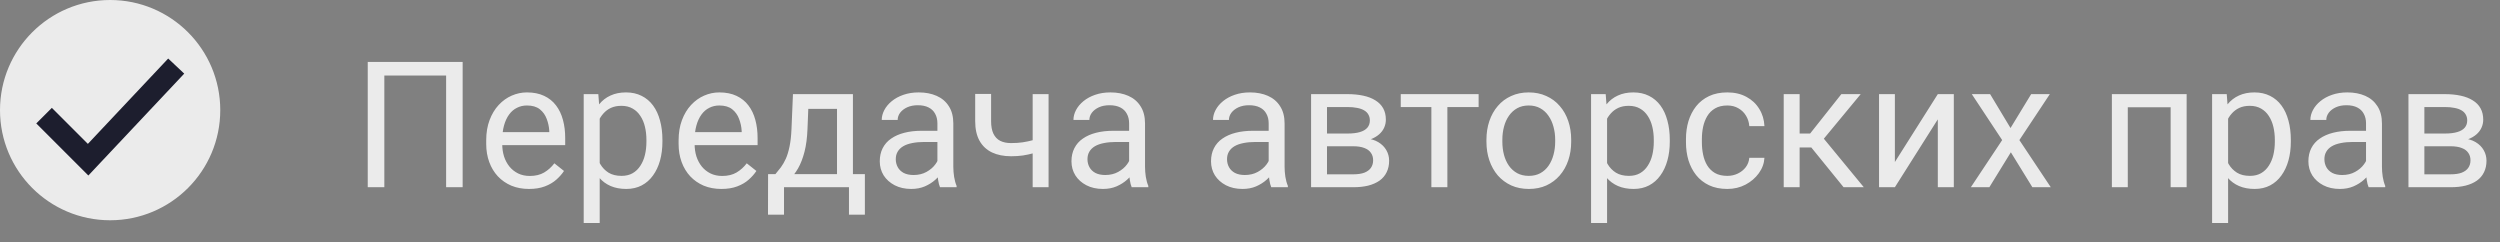 <svg width="227" height="22" viewBox="0 0 227 22" fill="none" xmlns="http://www.w3.org/2000/svg">
<rect x="0" y="0" width="227" height="22" fill="#808080" stroke="none"/>
<path d="M42.008 5.625V17H40.508V6.859H34.898V17H33.391V5.625H42.008ZM48.031 17.156C47.443 17.156 46.909 17.057 46.43 16.859C45.956 16.656 45.547 16.372 45.203 16.008C44.865 15.643 44.604 15.211 44.422 14.711C44.24 14.211 44.148 13.664 44.148 13.07V12.742C44.148 12.055 44.25 11.443 44.453 10.906C44.656 10.365 44.932 9.906 45.281 9.531C45.63 9.156 46.026 8.872 46.469 8.68C46.911 8.487 47.37 8.391 47.844 8.391C48.448 8.391 48.969 8.495 49.406 8.703C49.849 8.911 50.211 9.203 50.492 9.578C50.773 9.948 50.982 10.385 51.117 10.891C51.253 11.391 51.32 11.938 51.32 12.531V13.18H45.008V12H49.875V11.891C49.854 11.516 49.776 11.151 49.641 10.797C49.51 10.443 49.302 10.151 49.016 9.922C48.729 9.693 48.339 9.578 47.844 9.578C47.516 9.578 47.214 9.648 46.938 9.789C46.661 9.924 46.425 10.128 46.227 10.398C46.029 10.669 45.875 11 45.766 11.391C45.656 11.781 45.602 12.232 45.602 12.742V13.07C45.602 13.471 45.656 13.849 45.766 14.203C45.88 14.552 46.044 14.859 46.258 15.125C46.477 15.391 46.74 15.599 47.047 15.75C47.359 15.901 47.714 15.977 48.109 15.977C48.62 15.977 49.052 15.872 49.406 15.664C49.76 15.456 50.07 15.177 50.336 14.828L51.211 15.523C51.029 15.8 50.797 16.062 50.516 16.312C50.234 16.562 49.888 16.766 49.477 16.922C49.07 17.078 48.589 17.156 48.031 17.156ZM54.453 10.172V20.25H53V8.547H54.328L54.453 10.172ZM60.148 12.703V12.867C60.148 13.482 60.075 14.052 59.93 14.578C59.784 15.099 59.57 15.552 59.289 15.938C59.013 16.323 58.672 16.622 58.266 16.836C57.859 17.049 57.393 17.156 56.867 17.156C56.331 17.156 55.857 17.068 55.445 16.891C55.034 16.713 54.685 16.456 54.398 16.117C54.112 15.779 53.883 15.372 53.711 14.898C53.544 14.425 53.43 13.891 53.367 13.297V12.422C53.43 11.797 53.547 11.237 53.719 10.742C53.891 10.247 54.117 9.826 54.398 9.477C54.685 9.122 55.031 8.854 55.438 8.672C55.844 8.484 56.312 8.391 56.844 8.391C57.375 8.391 57.846 8.495 58.258 8.703C58.669 8.906 59.016 9.198 59.297 9.578C59.578 9.958 59.789 10.414 59.93 10.945C60.075 11.471 60.148 12.057 60.148 12.703ZM58.695 12.867V12.703C58.695 12.281 58.651 11.885 58.562 11.516C58.474 11.141 58.336 10.812 58.148 10.531C57.966 10.245 57.732 10.021 57.445 9.859C57.159 9.693 56.818 9.609 56.422 9.609C56.057 9.609 55.74 9.672 55.469 9.797C55.203 9.922 54.977 10.091 54.789 10.305C54.602 10.513 54.448 10.753 54.328 11.023C54.214 11.289 54.128 11.565 54.07 11.852V13.875C54.175 14.24 54.32 14.583 54.508 14.906C54.695 15.224 54.945 15.482 55.258 15.68C55.57 15.872 55.964 15.969 56.438 15.969C56.828 15.969 57.164 15.888 57.445 15.727C57.732 15.56 57.966 15.333 58.148 15.047C58.336 14.76 58.474 14.432 58.562 14.062C58.651 13.688 58.695 13.289 58.695 12.867ZM65.5 17.156C64.912 17.156 64.378 17.057 63.898 16.859C63.425 16.656 63.016 16.372 62.672 16.008C62.333 15.643 62.073 15.211 61.891 14.711C61.708 14.211 61.617 13.664 61.617 13.07V12.742C61.617 12.055 61.719 11.443 61.922 10.906C62.125 10.365 62.401 9.906 62.75 9.531C63.099 9.156 63.495 8.872 63.938 8.68C64.38 8.487 64.838 8.391 65.312 8.391C65.917 8.391 66.438 8.495 66.875 8.703C67.318 8.911 67.68 9.203 67.961 9.578C68.242 9.948 68.451 10.385 68.586 10.891C68.721 11.391 68.789 11.938 68.789 12.531V13.18H62.477V12H67.344V11.891C67.323 11.516 67.245 11.151 67.109 10.797C66.979 10.443 66.771 10.151 66.484 9.922C66.198 9.693 65.807 9.578 65.312 9.578C64.984 9.578 64.682 9.648 64.406 9.789C64.13 9.924 63.893 10.128 63.695 10.398C63.497 10.669 63.344 11 63.234 11.391C63.125 11.781 63.07 12.232 63.07 12.742V13.07C63.07 13.471 63.125 13.849 63.234 14.203C63.349 14.552 63.513 14.859 63.727 15.125C63.945 15.391 64.208 15.599 64.516 15.75C64.828 15.901 65.182 15.977 65.578 15.977C66.088 15.977 66.521 15.872 66.875 15.664C67.229 15.456 67.539 15.177 67.805 14.828L68.68 15.523C68.497 15.8 68.266 16.062 67.984 16.312C67.703 16.562 67.357 16.766 66.945 16.922C66.539 17.078 66.057 17.156 65.5 17.156ZM72 8.547H73.445L73.32 11.711C73.289 12.513 73.198 13.206 73.047 13.789C72.896 14.372 72.703 14.87 72.469 15.281C72.234 15.688 71.971 16.029 71.68 16.305C71.393 16.581 71.096 16.812 70.789 17H70.07L70.109 15.82L70.406 15.812C70.578 15.609 70.745 15.401 70.906 15.188C71.068 14.969 71.216 14.711 71.352 14.414C71.487 14.112 71.599 13.745 71.688 13.312C71.781 12.875 71.841 12.341 71.867 11.711L72 8.547ZM72.359 8.547H77.445V17H76V9.883H72.359V8.547ZM69.742 15.812H78.531V19.492H77.086V17H71.188V19.492H69.734L69.742 15.812ZM85.117 15.555V11.203C85.117 10.87 85.049 10.581 84.914 10.336C84.784 10.086 84.586 9.893 84.32 9.758C84.055 9.622 83.727 9.555 83.336 9.555C82.971 9.555 82.651 9.617 82.375 9.742C82.104 9.867 81.891 10.031 81.734 10.234C81.583 10.438 81.508 10.656 81.508 10.891H80.062C80.062 10.588 80.141 10.289 80.297 9.992C80.453 9.695 80.677 9.427 80.969 9.188C81.266 8.943 81.62 8.75 82.031 8.609C82.448 8.464 82.912 8.391 83.422 8.391C84.037 8.391 84.578 8.495 85.047 8.703C85.521 8.911 85.891 9.227 86.156 9.648C86.427 10.065 86.562 10.588 86.562 11.219V15.156C86.562 15.438 86.586 15.737 86.633 16.055C86.685 16.372 86.76 16.646 86.859 16.875V17H85.352C85.279 16.833 85.221 16.612 85.18 16.336C85.138 16.055 85.117 15.794 85.117 15.555ZM85.367 11.875L85.383 12.891H83.922C83.51 12.891 83.143 12.925 82.82 12.992C82.497 13.055 82.227 13.151 82.008 13.281C81.789 13.412 81.622 13.575 81.508 13.773C81.393 13.966 81.336 14.193 81.336 14.453C81.336 14.719 81.396 14.961 81.516 15.18C81.635 15.398 81.815 15.573 82.055 15.703C82.299 15.828 82.599 15.891 82.953 15.891C83.396 15.891 83.787 15.797 84.125 15.609C84.463 15.422 84.732 15.193 84.93 14.922C85.133 14.651 85.242 14.388 85.258 14.133L85.875 14.828C85.838 15.047 85.74 15.289 85.578 15.555C85.417 15.82 85.201 16.076 84.93 16.32C84.664 16.56 84.346 16.76 83.977 16.922C83.612 17.078 83.201 17.156 82.742 17.156C82.169 17.156 81.667 17.044 81.234 16.82C80.807 16.596 80.474 16.297 80.234 15.922C80 15.542 79.883 15.117 79.883 14.648C79.883 14.195 79.971 13.797 80.148 13.453C80.326 13.104 80.581 12.815 80.914 12.586C81.247 12.352 81.648 12.175 82.117 12.055C82.586 11.935 83.109 11.875 83.688 11.875H85.367ZM95.211 8.547V17H93.766V8.547H95.211ZM94.719 12.43V13.617C94.427 13.727 94.13 13.825 93.828 13.914C93.531 13.997 93.216 14.065 92.883 14.117C92.555 14.164 92.198 14.188 91.812 14.188C91.146 14.188 90.568 14.073 90.078 13.844C89.588 13.609 89.211 13.258 88.945 12.789C88.68 12.315 88.547 11.719 88.547 11V8.531H89.992V11C89.992 11.469 90.062 11.849 90.203 12.141C90.344 12.432 90.549 12.648 90.82 12.789C91.091 12.925 91.422 12.992 91.812 12.992C92.188 12.992 92.539 12.969 92.867 12.922C93.201 12.87 93.518 12.802 93.82 12.719C94.128 12.635 94.427 12.539 94.719 12.43ZM102.523 15.555V11.203C102.523 10.87 102.456 10.581 102.32 10.336C102.19 10.086 101.992 9.893 101.727 9.758C101.461 9.622 101.133 9.555 100.742 9.555C100.378 9.555 100.057 9.617 99.781 9.742C99.51 9.867 99.297 10.031 99.141 10.234C98.99 10.438 98.914 10.656 98.914 10.891H97.469C97.469 10.588 97.547 10.289 97.703 9.992C97.859 9.695 98.083 9.427 98.375 9.188C98.672 8.943 99.026 8.75 99.438 8.609C99.854 8.464 100.318 8.391 100.828 8.391C101.443 8.391 101.984 8.495 102.453 8.703C102.927 8.911 103.297 9.227 103.562 9.648C103.833 10.065 103.969 10.588 103.969 11.219V15.156C103.969 15.438 103.992 15.737 104.039 16.055C104.091 16.372 104.167 16.646 104.266 16.875V17H102.758C102.685 16.833 102.628 16.612 102.586 16.336C102.544 16.055 102.523 15.794 102.523 15.555ZM102.773 11.875L102.789 12.891H101.328C100.917 12.891 100.549 12.925 100.227 12.992C99.904 13.055 99.633 13.151 99.414 13.281C99.195 13.412 99.029 13.575 98.914 13.773C98.799 13.966 98.742 14.193 98.742 14.453C98.742 14.719 98.802 14.961 98.922 15.18C99.042 15.398 99.221 15.573 99.461 15.703C99.706 15.828 100.005 15.891 100.359 15.891C100.802 15.891 101.193 15.797 101.531 15.609C101.87 15.422 102.138 15.193 102.336 14.922C102.539 14.651 102.648 14.388 102.664 14.133L103.281 14.828C103.245 15.047 103.146 15.289 102.984 15.555C102.823 15.82 102.607 16.076 102.336 16.32C102.07 16.56 101.753 16.76 101.383 16.922C101.018 17.078 100.607 17.156 100.148 17.156C99.576 17.156 99.073 17.044 98.641 16.82C98.213 16.596 97.88 16.297 97.641 15.922C97.406 15.542 97.289 15.117 97.289 14.648C97.289 14.195 97.378 13.797 97.555 13.453C97.732 13.104 97.987 12.815 98.32 12.586C98.654 12.352 99.055 12.175 99.523 12.055C99.992 11.935 100.516 11.875 101.094 11.875H102.773ZM115.195 15.555V11.203C115.195 10.87 115.128 10.581 114.992 10.336C114.862 10.086 114.664 9.893 114.398 9.758C114.133 9.622 113.805 9.555 113.414 9.555C113.049 9.555 112.729 9.617 112.453 9.742C112.182 9.867 111.969 10.031 111.812 10.234C111.661 10.438 111.586 10.656 111.586 10.891H110.141C110.141 10.588 110.219 10.289 110.375 9.992C110.531 9.695 110.755 9.427 111.047 9.188C111.344 8.943 111.698 8.75 112.109 8.609C112.526 8.464 112.99 8.391 113.5 8.391C114.115 8.391 114.656 8.495 115.125 8.703C115.599 8.911 115.969 9.227 116.234 9.648C116.505 10.065 116.641 10.588 116.641 11.219V15.156C116.641 15.438 116.664 15.737 116.711 16.055C116.763 16.372 116.839 16.646 116.938 16.875V17H115.43C115.357 16.833 115.299 16.612 115.258 16.336C115.216 16.055 115.195 15.794 115.195 15.555ZM115.445 11.875L115.461 12.891H114C113.589 12.891 113.221 12.925 112.898 12.992C112.576 13.055 112.305 13.151 112.086 13.281C111.867 13.412 111.701 13.575 111.586 13.773C111.471 13.966 111.414 14.193 111.414 14.453C111.414 14.719 111.474 14.961 111.594 15.18C111.714 15.398 111.893 15.573 112.133 15.703C112.378 15.828 112.677 15.891 113.031 15.891C113.474 15.891 113.865 15.797 114.203 15.609C114.542 15.422 114.81 15.193 115.008 14.922C115.211 14.651 115.32 14.388 115.336 14.133L115.953 14.828C115.917 15.047 115.818 15.289 115.656 15.555C115.495 15.82 115.279 16.076 115.008 16.32C114.742 16.56 114.424 16.76 114.055 16.922C113.69 17.078 113.279 17.156 112.82 17.156C112.247 17.156 111.745 17.044 111.312 16.82C110.885 16.596 110.552 16.297 110.312 15.922C110.078 15.542 109.961 15.117 109.961 14.648C109.961 14.195 110.049 13.797 110.227 13.453C110.404 13.104 110.659 12.815 110.992 12.586C111.326 12.352 111.727 12.175 112.195 12.055C112.664 11.935 113.188 11.875 113.766 11.875H115.445ZM122.883 13.281H120.109L120.094 12.125H122.359C122.807 12.125 123.18 12.081 123.477 11.992C123.779 11.904 124.005 11.771 124.156 11.594C124.307 11.417 124.383 11.198 124.383 10.938C124.383 10.734 124.339 10.557 124.25 10.406C124.167 10.25 124.039 10.122 123.867 10.023C123.695 9.919 123.482 9.844 123.227 9.797C122.977 9.745 122.682 9.719 122.344 9.719H120.492V17H119.047V8.547H122.344C122.88 8.547 123.362 8.594 123.789 8.688C124.221 8.781 124.589 8.924 124.891 9.117C125.198 9.305 125.432 9.544 125.594 9.836C125.755 10.128 125.836 10.471 125.836 10.867C125.836 11.122 125.784 11.365 125.68 11.594C125.576 11.823 125.422 12.026 125.219 12.203C125.016 12.38 124.766 12.526 124.469 12.641C124.172 12.75 123.831 12.82 123.445 12.852L122.883 13.281ZM122.883 17H119.586L120.305 15.828H122.883C123.284 15.828 123.617 15.779 123.883 15.68C124.148 15.575 124.346 15.43 124.477 15.242C124.612 15.05 124.68 14.82 124.68 14.555C124.68 14.289 124.612 14.062 124.477 13.875C124.346 13.682 124.148 13.537 123.883 13.438C123.617 13.333 123.284 13.281 122.883 13.281H120.688L120.703 12.125H123.445L123.969 12.562C124.432 12.599 124.826 12.713 125.148 12.906C125.471 13.099 125.716 13.344 125.883 13.641C126.049 13.932 126.133 14.25 126.133 14.594C126.133 14.99 126.057 15.338 125.906 15.641C125.76 15.943 125.547 16.195 125.266 16.398C124.984 16.596 124.643 16.747 124.242 16.852C123.841 16.951 123.388 17 122.883 17ZM131.422 8.547V17H129.969V8.547H131.422ZM134.258 8.547V9.719H127.188V8.547H134.258ZM134.969 12.867V12.688C134.969 12.078 135.057 11.513 135.234 10.992C135.411 10.466 135.667 10.01 136 9.625C136.333 9.234 136.737 8.932 137.211 8.719C137.685 8.5 138.216 8.391 138.805 8.391C139.398 8.391 139.932 8.5 140.406 8.719C140.885 8.932 141.292 9.234 141.625 9.625C141.964 10.01 142.221 10.466 142.398 10.992C142.576 11.513 142.664 12.078 142.664 12.688V12.867C142.664 13.477 142.576 14.042 142.398 14.562C142.221 15.083 141.964 15.539 141.625 15.93C141.292 16.315 140.888 16.617 140.414 16.836C139.945 17.049 139.414 17.156 138.82 17.156C138.227 17.156 137.693 17.049 137.219 16.836C136.745 16.617 136.339 16.315 136 15.93C135.667 15.539 135.411 15.083 135.234 14.562C135.057 14.042 134.969 13.477 134.969 12.867ZM136.414 12.688V12.867C136.414 13.289 136.464 13.688 136.562 14.062C136.661 14.432 136.81 14.76 137.008 15.047C137.211 15.333 137.464 15.56 137.766 15.727C138.068 15.888 138.419 15.969 138.82 15.969C139.216 15.969 139.562 15.888 139.859 15.727C140.161 15.56 140.411 15.333 140.609 15.047C140.807 14.76 140.956 14.432 141.055 14.062C141.159 13.688 141.211 13.289 141.211 12.867V12.688C141.211 12.271 141.159 11.878 141.055 11.508C140.956 11.133 140.805 10.802 140.602 10.516C140.404 10.224 140.154 9.995 139.852 9.828C139.555 9.661 139.206 9.578 138.805 9.578C138.409 9.578 138.06 9.661 137.758 9.828C137.461 9.995 137.211 10.224 137.008 10.516C136.81 10.802 136.661 11.133 136.562 11.508C136.464 11.878 136.414 12.271 136.414 12.688ZM145.922 10.172V20.25H144.469V8.547H145.797L145.922 10.172ZM151.617 12.703V12.867C151.617 13.482 151.544 14.052 151.398 14.578C151.253 15.099 151.039 15.552 150.758 15.938C150.482 16.323 150.141 16.622 149.734 16.836C149.328 17.049 148.862 17.156 148.336 17.156C147.799 17.156 147.326 17.068 146.914 16.891C146.503 16.713 146.154 16.456 145.867 16.117C145.581 15.779 145.352 15.372 145.18 14.898C145.013 14.425 144.898 13.891 144.836 13.297V12.422C144.898 11.797 145.016 11.237 145.188 10.742C145.359 10.247 145.586 9.826 145.867 9.477C146.154 9.122 146.5 8.854 146.906 8.672C147.312 8.484 147.781 8.391 148.312 8.391C148.844 8.391 149.315 8.495 149.727 8.703C150.138 8.906 150.484 9.198 150.766 9.578C151.047 9.958 151.258 10.414 151.398 10.945C151.544 11.471 151.617 12.057 151.617 12.703ZM150.164 12.867V12.703C150.164 12.281 150.12 11.885 150.031 11.516C149.943 11.141 149.805 10.812 149.617 10.531C149.435 10.245 149.201 10.021 148.914 9.859C148.628 9.693 148.286 9.609 147.891 9.609C147.526 9.609 147.208 9.672 146.938 9.797C146.672 9.922 146.445 10.091 146.258 10.305C146.07 10.513 145.917 10.753 145.797 11.023C145.682 11.289 145.596 11.565 145.539 11.852V13.875C145.643 14.24 145.789 14.583 145.977 14.906C146.164 15.224 146.414 15.482 146.727 15.68C147.039 15.872 147.432 15.969 147.906 15.969C148.297 15.969 148.633 15.888 148.914 15.727C149.201 15.56 149.435 15.333 149.617 15.047C149.805 14.76 149.943 14.432 150.031 14.062C150.12 13.688 150.164 13.289 150.164 12.867ZM156.844 15.969C157.188 15.969 157.505 15.898 157.797 15.758C158.089 15.617 158.328 15.425 158.516 15.18C158.703 14.93 158.81 14.646 158.836 14.328H160.211C160.185 14.828 160.016 15.294 159.703 15.727C159.396 16.154 158.992 16.5 158.492 16.766C157.992 17.026 157.443 17.156 156.844 17.156C156.208 17.156 155.654 17.044 155.18 16.82C154.711 16.596 154.32 16.289 154.008 15.898C153.701 15.508 153.469 15.06 153.312 14.555C153.161 14.044 153.086 13.505 153.086 12.938V12.609C153.086 12.042 153.161 11.505 153.312 11C153.469 10.49 153.701 10.039 154.008 9.648C154.32 9.258 154.711 8.951 155.18 8.727C155.654 8.503 156.208 8.391 156.844 8.391C157.505 8.391 158.083 8.526 158.578 8.797C159.073 9.062 159.461 9.427 159.742 9.891C160.029 10.349 160.185 10.87 160.211 11.453H158.836C158.81 11.104 158.711 10.789 158.539 10.508C158.372 10.227 158.143 10.003 157.852 9.836C157.565 9.664 157.229 9.578 156.844 9.578C156.401 9.578 156.029 9.667 155.727 9.844C155.43 10.016 155.193 10.25 155.016 10.547C154.844 10.838 154.719 11.164 154.641 11.523C154.568 11.878 154.531 12.24 154.531 12.609V12.938C154.531 13.307 154.568 13.672 154.641 14.031C154.714 14.391 154.836 14.716 155.008 15.008C155.185 15.3 155.422 15.534 155.719 15.711C156.021 15.883 156.396 15.969 156.844 15.969ZM163.406 8.547V17H161.961V8.547H163.406ZM168.953 8.547L164.945 13.391H162.922L162.703 12.125H164.359L167.195 8.547H168.953ZM167.398 17L164.289 13.172L165.219 12.125L169.234 17H167.398ZM172.055 14.711L175.953 8.547H177.406V17H175.953V10.836L172.055 17H170.617V8.547H172.055V14.711ZM180.703 8.547L182.555 11.625L184.43 8.547H186.125L183.359 12.719L186.211 17H184.539L182.586 13.828L180.633 17H178.953L181.797 12.719L179.039 8.547H180.703ZM197.266 8.547V9.742H192.992V8.547H197.266ZM193.203 8.547V17H191.758V8.547H193.203ZM198.547 8.547V17H197.094V8.547H198.547ZM202.312 10.172V20.25H200.859V8.547H202.188L202.312 10.172ZM208.008 12.703V12.867C208.008 13.482 207.935 14.052 207.789 14.578C207.643 15.099 207.43 15.552 207.148 15.938C206.872 16.323 206.531 16.622 206.125 16.836C205.719 17.049 205.253 17.156 204.727 17.156C204.19 17.156 203.716 17.068 203.305 16.891C202.893 16.713 202.544 16.456 202.258 16.117C201.971 15.779 201.742 15.372 201.57 14.898C201.404 14.425 201.289 13.891 201.227 13.297V12.422C201.289 11.797 201.406 11.237 201.578 10.742C201.75 10.247 201.977 9.826 202.258 9.477C202.544 9.122 202.891 8.854 203.297 8.672C203.703 8.484 204.172 8.391 204.703 8.391C205.234 8.391 205.706 8.495 206.117 8.703C206.529 8.906 206.875 9.198 207.156 9.578C207.438 9.958 207.648 10.414 207.789 10.945C207.935 11.471 208.008 12.057 208.008 12.703ZM206.555 12.867V12.703C206.555 12.281 206.51 11.885 206.422 11.516C206.333 11.141 206.195 10.812 206.008 10.531C205.826 10.245 205.591 10.021 205.305 9.859C205.018 9.693 204.677 9.609 204.281 9.609C203.917 9.609 203.599 9.672 203.328 9.797C203.062 9.922 202.836 10.091 202.648 10.305C202.461 10.513 202.307 10.753 202.188 11.023C202.073 11.289 201.987 11.565 201.93 11.852V13.875C202.034 14.24 202.18 14.583 202.367 14.906C202.555 15.224 202.805 15.482 203.117 15.68C203.43 15.872 203.823 15.969 204.297 15.969C204.688 15.969 205.023 15.888 205.305 15.727C205.591 15.56 205.826 15.333 206.008 15.047C206.195 14.76 206.333 14.432 206.422 14.062C206.51 13.688 206.555 13.289 206.555 12.867ZM214.836 15.555V11.203C214.836 10.87 214.768 10.581 214.633 10.336C214.503 10.086 214.305 9.893 214.039 9.758C213.773 9.622 213.445 9.555 213.055 9.555C212.69 9.555 212.37 9.617 212.094 9.742C211.823 9.867 211.609 10.031 211.453 10.234C211.302 10.438 211.227 10.656 211.227 10.891H209.781C209.781 10.588 209.859 10.289 210.016 9.992C210.172 9.695 210.396 9.427 210.688 9.188C210.984 8.943 211.339 8.75 211.75 8.609C212.167 8.464 212.63 8.391 213.141 8.391C213.755 8.391 214.297 8.495 214.766 8.703C215.24 8.911 215.609 9.227 215.875 9.648C216.146 10.065 216.281 10.588 216.281 11.219V15.156C216.281 15.438 216.305 15.737 216.352 16.055C216.404 16.372 216.479 16.646 216.578 16.875V17H215.07C214.997 16.833 214.94 16.612 214.898 16.336C214.857 16.055 214.836 15.794 214.836 15.555ZM215.086 11.875L215.102 12.891H213.641C213.229 12.891 212.862 12.925 212.539 12.992C212.216 13.055 211.945 13.151 211.727 13.281C211.508 13.412 211.341 13.575 211.227 13.773C211.112 13.966 211.055 14.193 211.055 14.453C211.055 14.719 211.115 14.961 211.234 15.18C211.354 15.398 211.534 15.573 211.773 15.703C212.018 15.828 212.318 15.891 212.672 15.891C213.115 15.891 213.505 15.797 213.844 15.609C214.182 15.422 214.451 15.193 214.648 14.922C214.852 14.651 214.961 14.388 214.977 14.133L215.594 14.828C215.557 15.047 215.458 15.289 215.297 15.555C215.135 15.82 214.919 16.076 214.648 16.32C214.383 16.56 214.065 16.76 213.695 16.922C213.331 17.078 212.919 17.156 212.461 17.156C211.888 17.156 211.385 17.044 210.953 16.82C210.526 16.596 210.193 16.297 209.953 15.922C209.719 15.542 209.602 15.117 209.602 14.648C209.602 14.195 209.69 13.797 209.867 13.453C210.044 13.104 210.299 12.815 210.633 12.586C210.966 12.352 211.367 12.175 211.836 12.055C212.305 11.935 212.828 11.875 213.406 11.875H215.086ZM222.523 13.281H219.75L219.734 12.125H222C222.448 12.125 222.82 12.081 223.117 11.992C223.419 11.904 223.646 11.771 223.797 11.594C223.948 11.417 224.023 11.198 224.023 10.938C224.023 10.734 223.979 10.557 223.891 10.406C223.807 10.25 223.68 10.122 223.508 10.023C223.336 9.919 223.122 9.844 222.867 9.797C222.617 9.745 222.323 9.719 221.984 9.719H220.133V17H218.688V8.547H221.984C222.521 8.547 223.003 8.594 223.43 8.688C223.862 8.781 224.229 8.924 224.531 9.117C224.839 9.305 225.073 9.544 225.234 9.836C225.396 10.128 225.477 10.471 225.477 10.867C225.477 11.122 225.424 11.365 225.32 11.594C225.216 11.823 225.062 12.026 224.859 12.203C224.656 12.38 224.406 12.526 224.109 12.641C223.812 12.75 223.471 12.82 223.086 12.852L222.523 13.281ZM222.523 17H219.227L219.945 15.828H222.523C222.924 15.828 223.258 15.779 223.523 15.68C223.789 15.575 223.987 15.43 224.117 15.242C224.253 15.05 224.32 14.82 224.32 14.555C224.32 14.289 224.253 14.062 224.117 13.875C223.987 13.682 223.789 13.537 223.523 13.438C223.258 13.333 222.924 13.281 222.523 13.281H220.328L220.344 12.125H223.086L223.609 12.562C224.073 12.599 224.466 12.713 224.789 12.906C225.112 13.099 225.357 13.344 225.523 13.641C225.69 13.932 225.773 14.25 225.773 14.594C225.773 14.99 225.698 15.338 225.547 15.641C225.401 15.943 225.188 16.195 224.906 16.398C224.625 16.596 224.284 16.747 223.883 16.852C223.482 16.951 223.029 17 222.523 17Z" fill="#EBEBEB"/>
<circle cx="10" cy="10" r="9.5" fill="#EBEBEB" stroke="#EBEBEB"/>
<path d="M4 10.5L8 14.5L16 6" stroke="#1D1E2E" stroke-width="2"/>
</svg>
